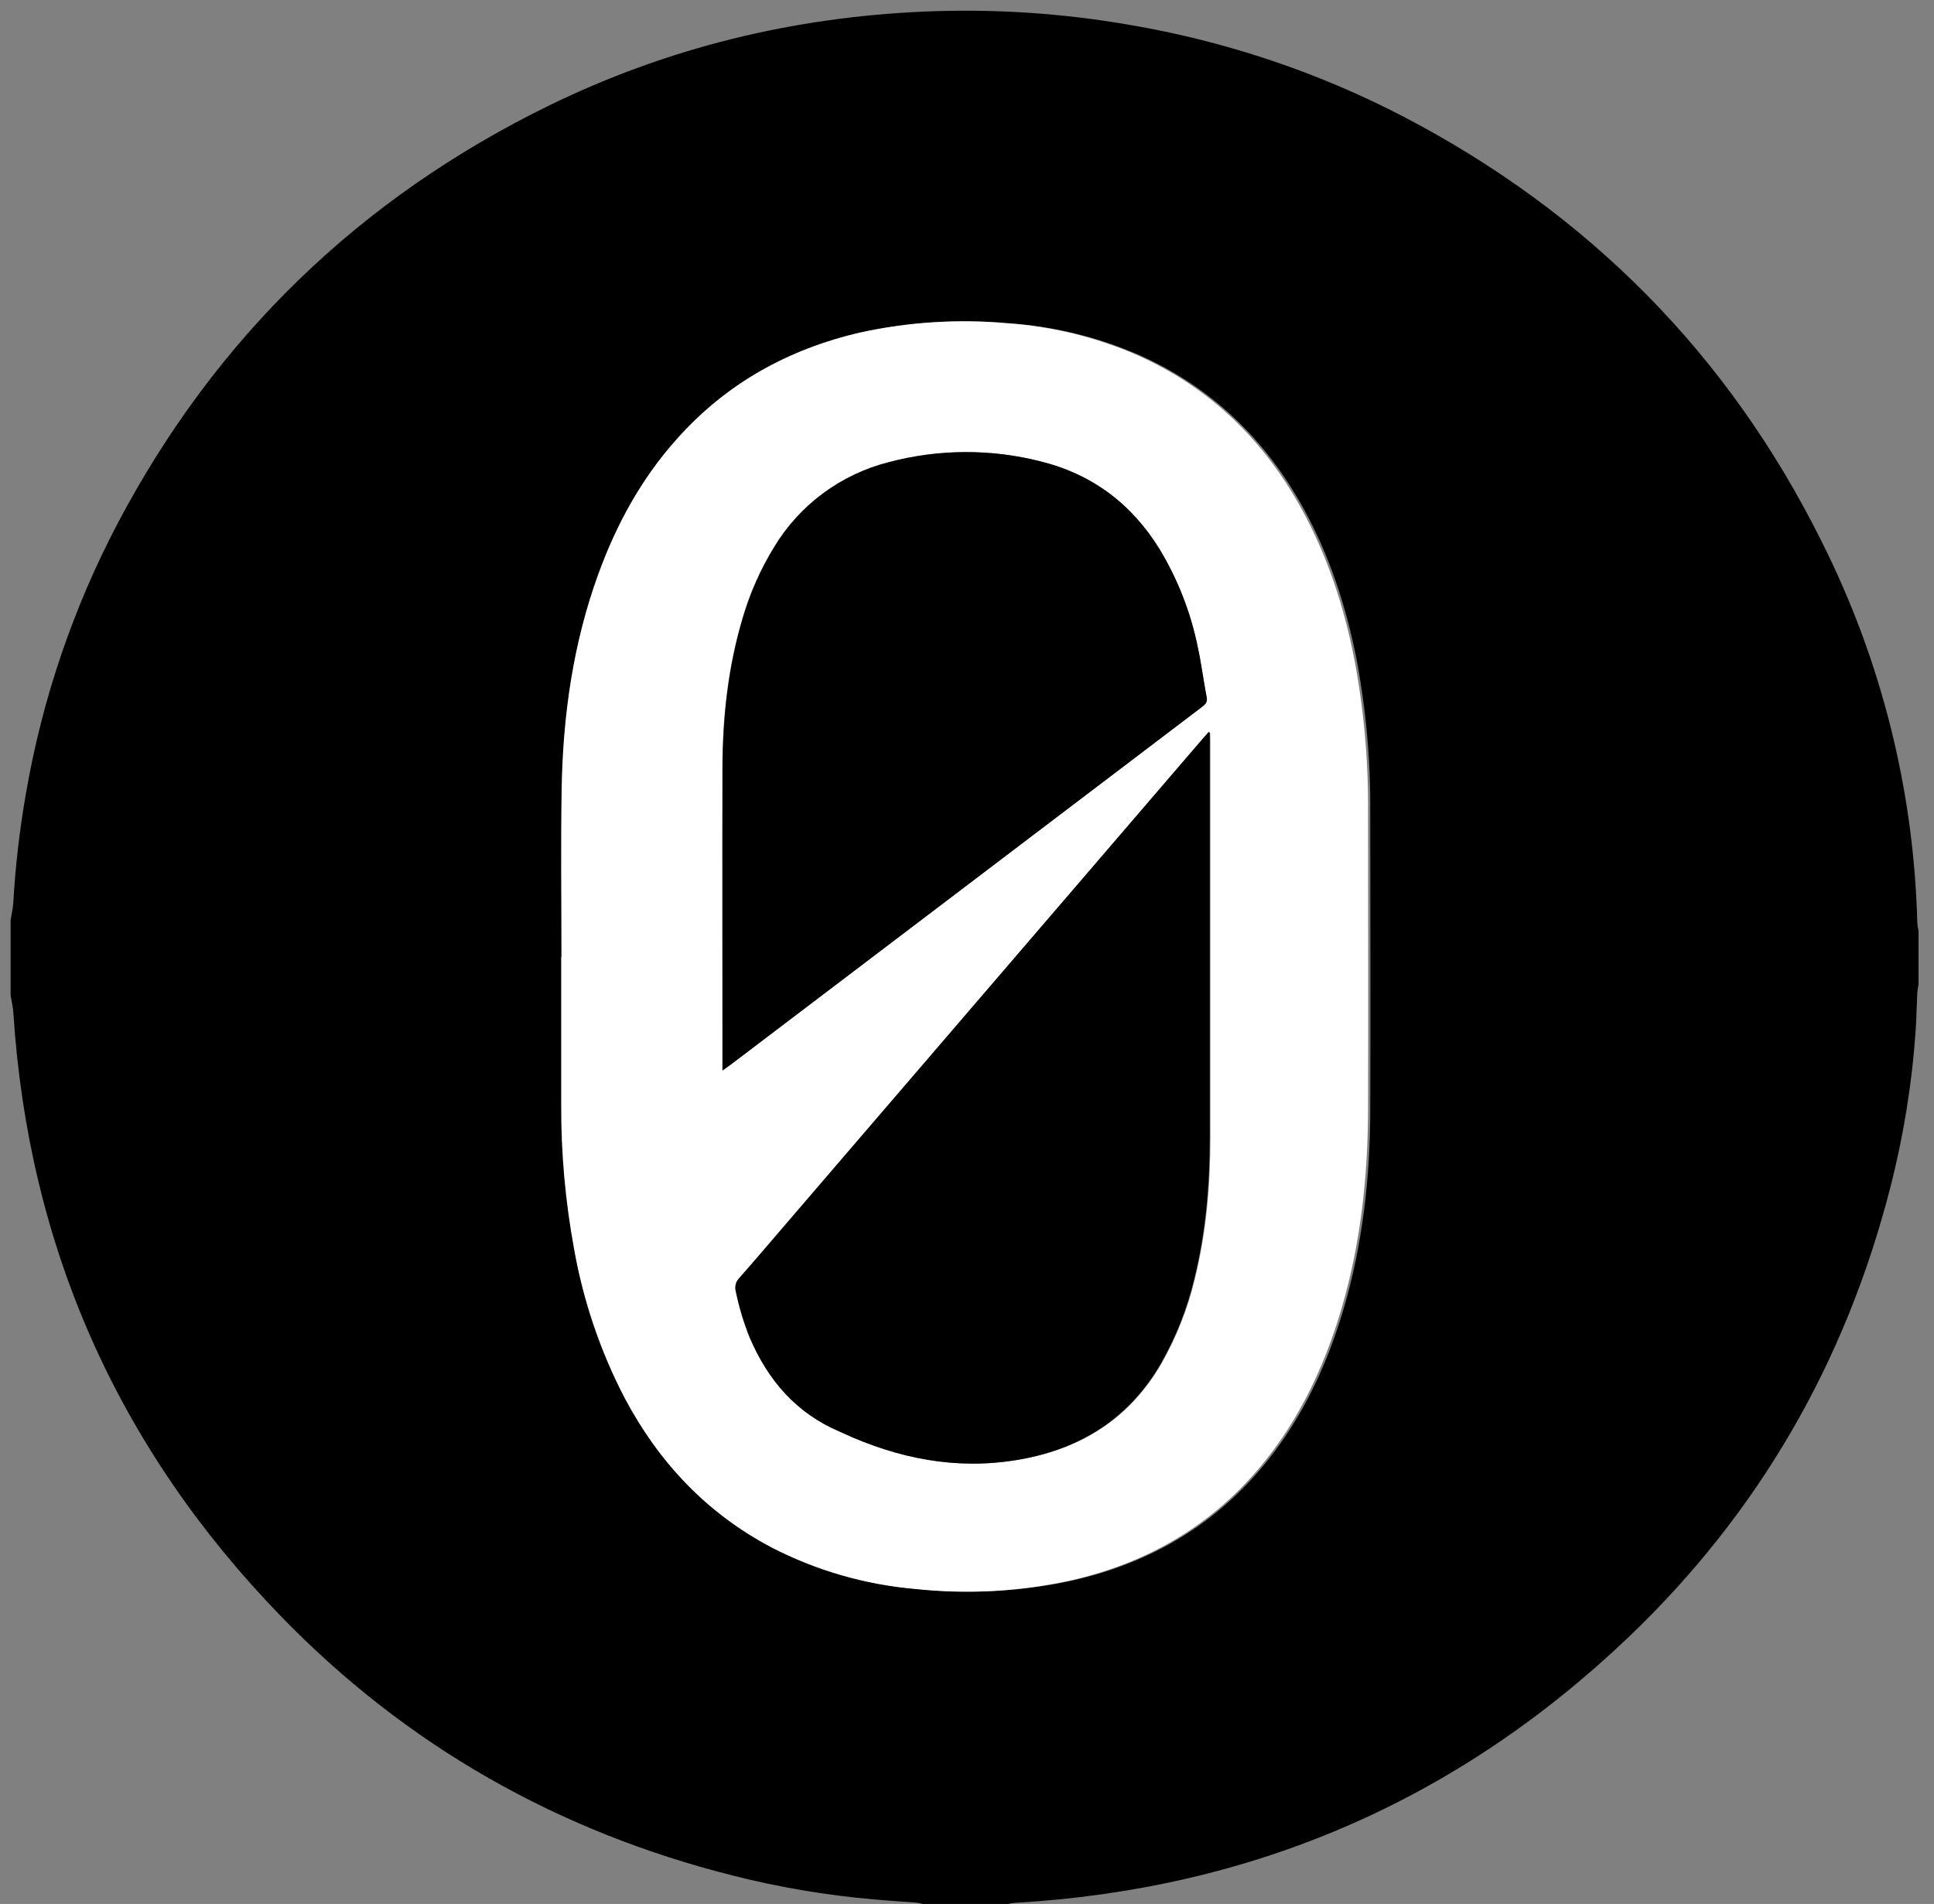 <svg width="64" height="63" viewBox="0 0 64 63" fill="none" xmlns="http://www.w3.org/2000/svg">
<rect x="0" y="0" width="64" height="63" fill="#808080" stroke="none"/>
<g clip-path="url(#clip0_271_33)">
<path d="M33.355 63H30.538C30.466 62.981 30.393 62.966 30.319 62.956C29.851 62.919 29.383 62.892 28.916 62.849C27.342 62.713 25.783 62.449 24.253 62.061C18.458 60.602 13.45 57.76 9.306 53.49C3.894 47.913 0.94 41.251 0.441 33.503C0.428 33.311 0.382 33.122 0.351 32.932V30.44C0.381 30.249 0.429 30.06 0.44 29.868C0.508 28.667 0.647 27.47 0.854 26.284C1.389 23.154 2.416 20.127 3.896 17.313C7.14 11.168 11.898 6.561 18.169 3.491C22.082 1.583 26.236 0.569 30.591 0.383C32.864 0.286 35.14 0.433 37.38 0.823C40.54 1.358 43.597 2.381 46.438 3.856C52.565 7.052 57.191 11.723 60.264 17.882C62.252 21.822 63.339 26.149 63.448 30.554C63.455 30.636 63.468 30.718 63.488 30.798V32.578C63.469 32.667 63.456 32.756 63.447 32.846C63.427 33.262 63.421 33.678 63.394 34.091C63.273 35.851 62.991 37.596 62.551 39.305C61.075 45.064 58.212 50.045 53.9 54.164C48.23 59.577 41.456 62.511 33.579 62.964C33.504 62.972 33.429 62.984 33.355 63ZM18.653 31.664C18.653 33.29 18.653 34.918 18.653 36.548C18.643 38.142 18.781 39.734 19.065 41.303C19.369 43.034 19.937 44.709 20.75 46.27C21.88 48.39 23.462 50.079 25.617 51.21C27.091 51.969 28.7 52.433 30.354 52.577C32.047 52.757 33.758 52.668 35.422 52.313C38.424 51.652 40.811 50.079 42.53 47.534C43.422 46.211 44.039 44.765 44.483 43.243C45.099 41.122 45.338 38.956 45.345 36.761C45.358 33.455 45.345 30.148 45.345 26.841C45.356 25.145 45.203 23.452 44.886 21.785C44.545 20.063 44.004 18.409 43.157 16.862C41.895 14.562 40.109 12.816 37.688 11.743C36.325 11.151 34.869 10.797 33.384 10.696C31.765 10.551 30.132 10.654 28.544 11.001C26.145 11.552 24.097 12.698 22.456 14.537C21.291 15.844 20.472 17.349 19.876 18.982C19.04 21.279 18.701 23.663 18.658 26.091C18.628 27.95 18.653 29.808 18.653 31.664Z" fill="black"/>
<path d="M18.579 31.664C18.579 29.808 18.554 27.953 18.586 26.095C18.628 23.666 18.966 21.282 19.803 18.985C20.398 17.352 21.218 15.847 22.384 14.541C24.018 12.698 26.072 11.555 28.469 11.001C30.057 10.653 31.69 10.55 33.31 10.695C34.794 10.796 36.25 11.15 37.614 11.742C40.037 12.816 41.824 14.562 43.084 16.862C43.931 18.409 44.473 20.063 44.812 21.786C45.13 23.452 45.284 25.145 45.271 26.841C45.271 30.148 45.282 33.455 45.271 36.761C45.263 38.956 45.026 41.125 44.41 43.243C43.966 44.765 43.349 46.211 42.457 47.534C40.739 50.078 38.352 51.652 35.348 52.313C33.684 52.668 31.974 52.757 30.282 52.577C28.627 52.434 27.017 51.969 25.543 51.21C23.39 50.079 21.805 48.392 20.677 46.27C19.864 44.709 19.296 43.034 18.993 41.303C18.705 39.734 18.564 38.143 18.571 36.548C18.571 34.922 18.571 33.294 18.571 31.664H18.579ZM40.047 24.242L39.998 24.223C39.9 24.335 39.802 24.447 39.705 24.56L26.154 40.352C25.599 40.997 25.051 41.647 24.488 42.284C24.429 42.343 24.387 42.416 24.366 42.496C24.346 42.576 24.347 42.661 24.37 42.74C24.475 43.255 24.627 43.759 24.823 44.247C25.424 45.658 26.358 46.758 27.807 47.373C27.956 47.437 28.102 47.507 28.251 47.571C30.101 48.357 32.008 48.657 34.003 48.247C35.941 47.85 37.434 46.841 38.431 45.129C38.932 44.251 39.306 43.307 39.539 42.324C39.922 40.785 40.054 39.217 40.055 37.636C40.055 33.253 40.055 28.871 40.055 24.488L40.047 24.242ZM23.9 35.424C24.019 35.339 24.095 35.289 24.166 35.234L36.069 26.201C37.304 25.263 38.539 24.327 39.773 23.391C39.88 23.309 39.959 23.238 39.929 23.079C39.822 22.521 39.752 21.957 39.631 21.404C39.399 20.264 38.973 19.171 38.371 18.173C37.449 16.678 36.145 15.691 34.428 15.266C32.78 14.847 31.051 14.856 29.408 15.292C27.817 15.695 26.452 16.706 25.61 18.105C25.161 18.837 24.811 19.625 24.571 20.448C24.086 22.07 23.907 23.734 23.902 25.419C23.894 28.649 23.902 31.878 23.902 35.108L23.9 35.424Z" fill="white"/>
<path d="M39.99 24.226C39.892 24.339 39.794 24.45 39.696 24.564L26.133 40.352C25.578 40.997 25.029 41.647 24.466 42.284C24.408 42.343 24.366 42.416 24.345 42.496C24.325 42.576 24.326 42.66 24.349 42.74C24.455 43.255 24.606 43.759 24.802 44.247C25.403 45.658 26.337 46.758 27.786 47.373C27.935 47.437 28.082 47.507 28.23 47.571C30.08 48.357 31.986 48.656 33.983 48.247C35.92 47.849 37.414 46.841 38.409 45.129C38.911 44.251 39.285 43.307 39.519 42.324C39.901 40.785 40.033 39.217 40.034 37.636C40.034 33.253 40.034 28.871 40.034 24.488V24.244L39.99 24.226Z" fill="black"/>
<path d="M39.778 23.391C39.884 23.309 39.963 23.238 39.934 23.079C39.827 22.521 39.756 21.957 39.637 21.404C39.404 20.264 38.977 19.171 38.375 18.173C37.453 16.678 36.15 15.691 34.432 15.266C32.786 14.848 31.059 14.857 29.418 15.292C27.827 15.695 26.461 16.706 25.62 18.105C25.171 18.837 24.821 19.625 24.581 20.448C24.097 22.07 23.916 23.734 23.912 25.419C23.904 28.649 23.912 31.878 23.912 35.108V35.421C24.031 35.336 24.106 35.286 24.178 35.231L36.082 26.197C37.311 25.262 38.543 24.327 39.778 23.391Z" fill="black"/>
</g>
<defs>
<clipPath id="clip0_271_33">
<rect width="63.133" height="62.646" fill="white" transform="translate(0.355 0.354)"/>
</clipPath>
</defs>
</svg>
